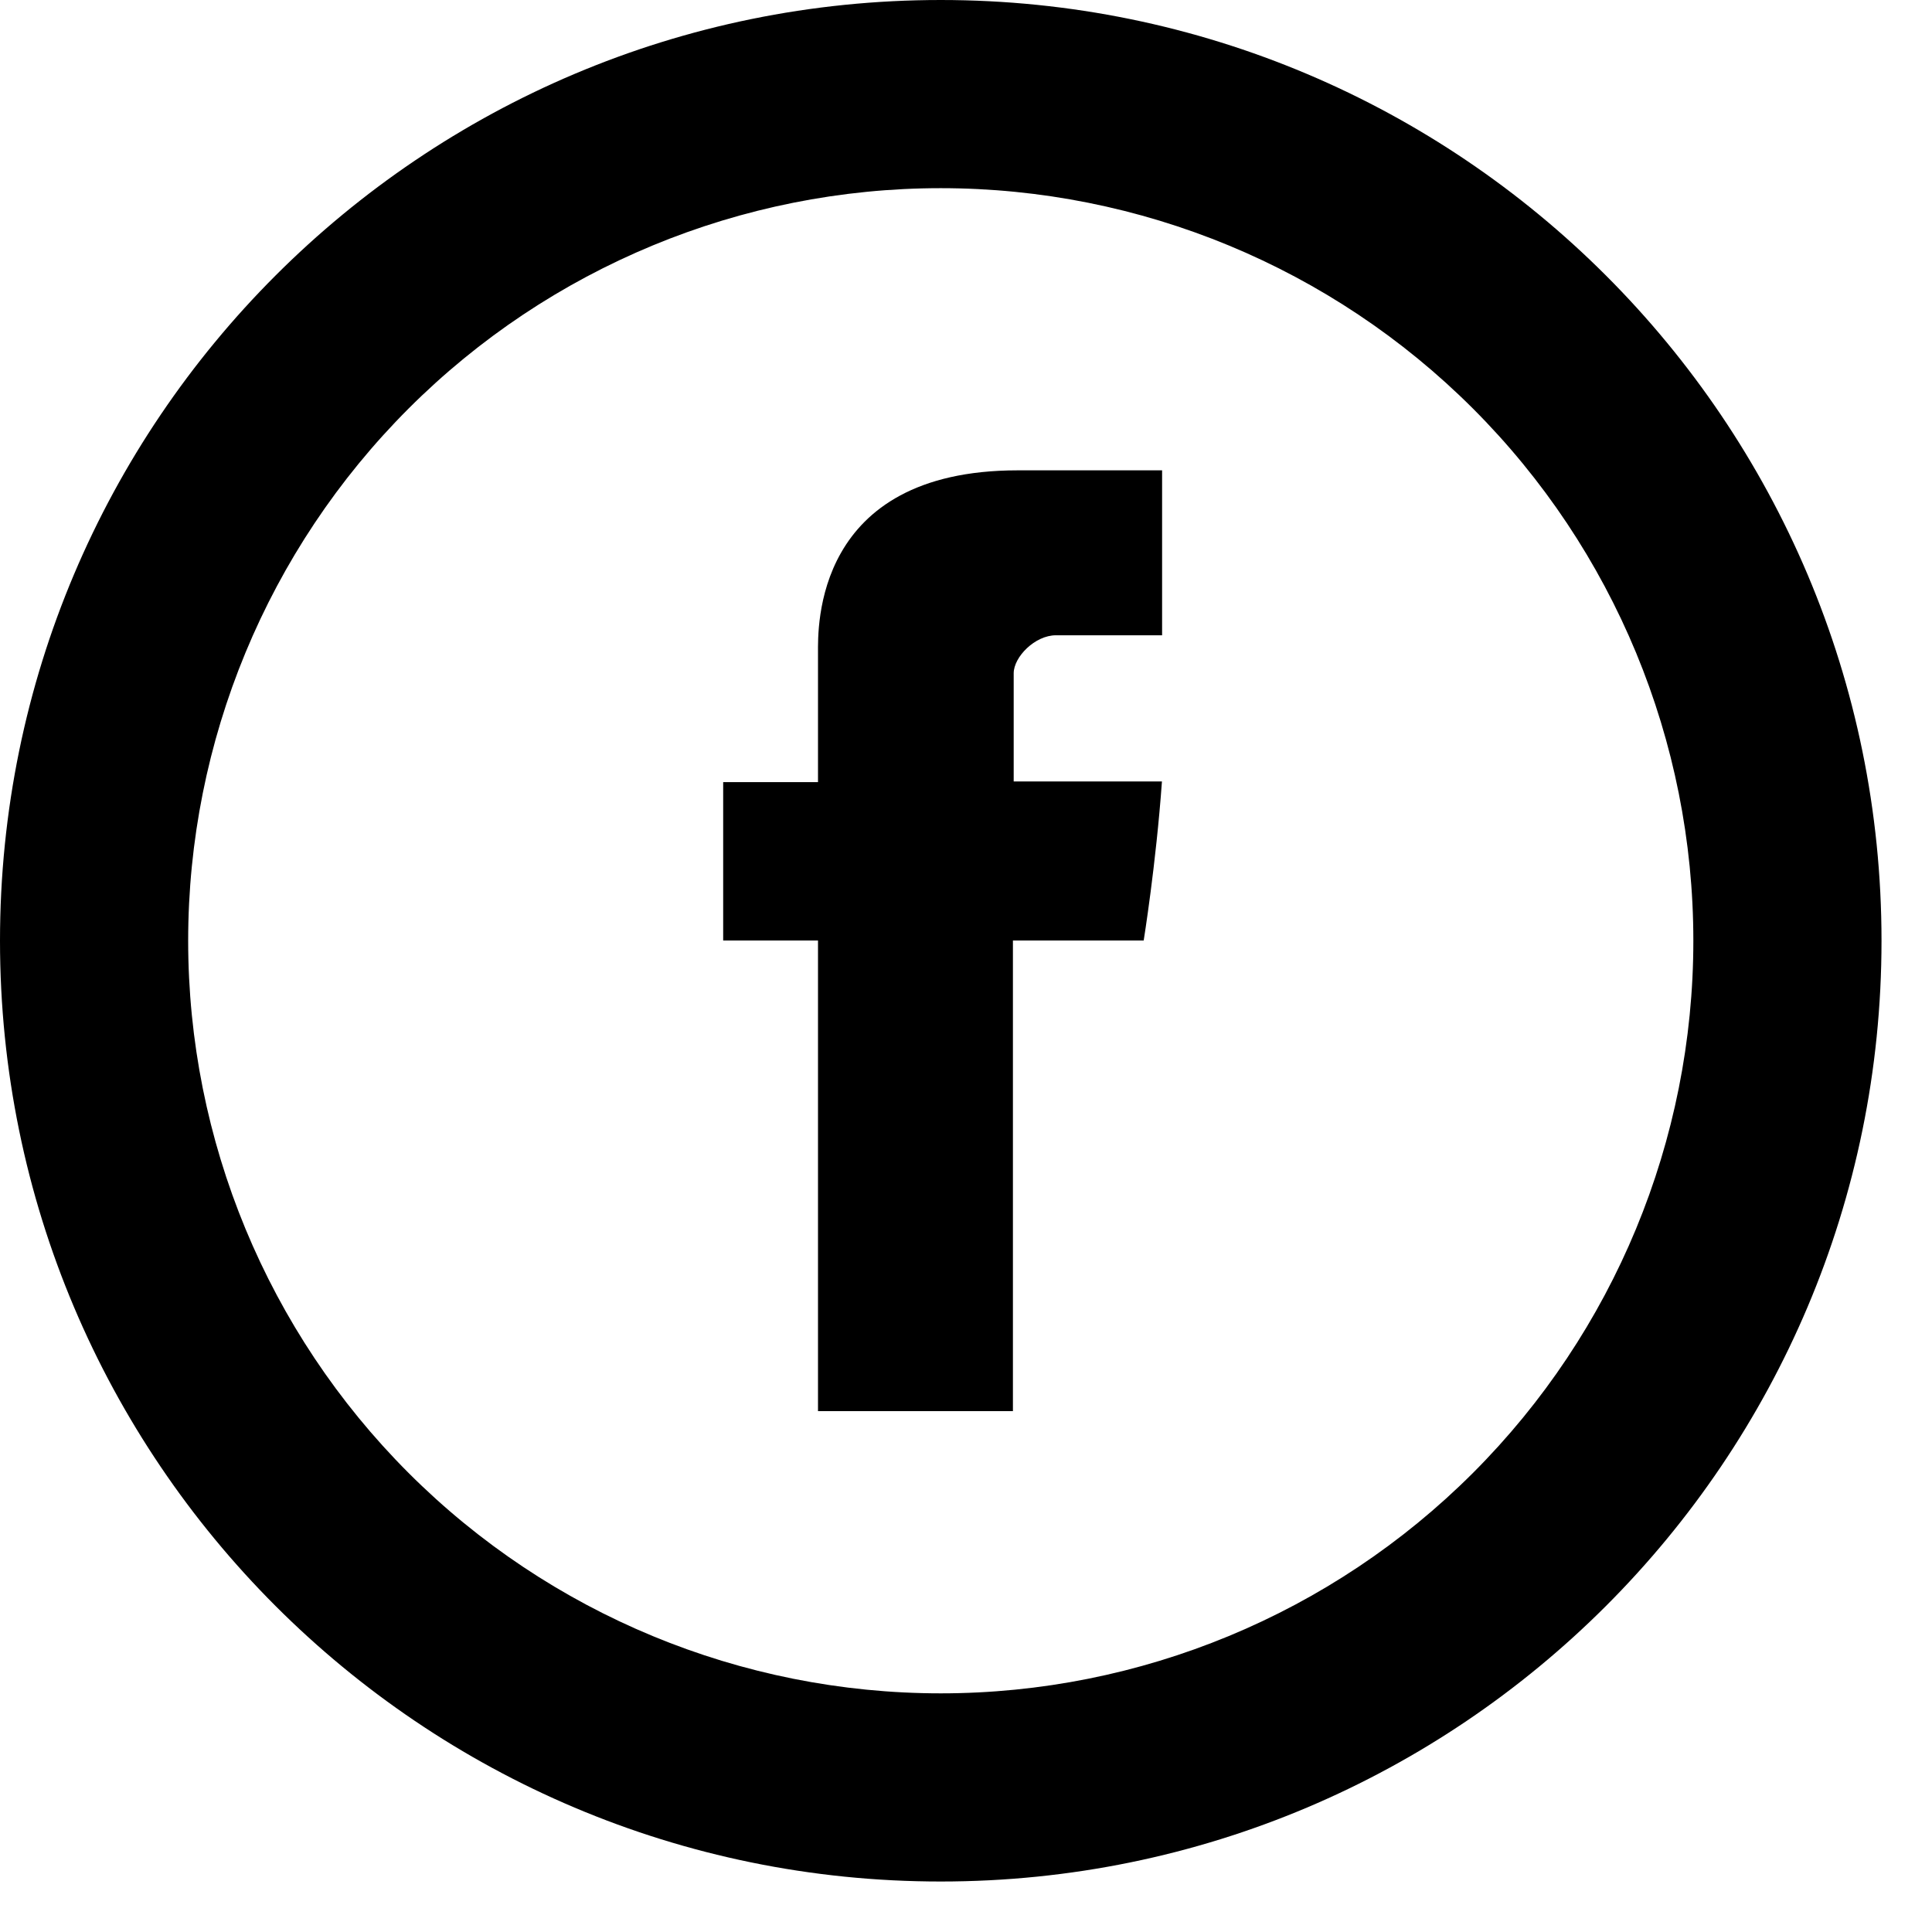 <svg width="38" height="38" viewBox="0 0 38 38" fill="none" xmlns="http://www.w3.org/2000/svg">
<path d="M16.089 12.836V15.383H14.224V18.498H16.089V27.755H19.923V18.498H22.495C22.495 18.498 22.737 17.004 22.854 15.37H19.938V13.243C19.938 12.922 20.356 12.495 20.77 12.495H22.857V9.251H20.017C15.994 9.251 16.089 12.369 16.089 12.836Z" fill="black"/>
<path d="M18.503 33.306C22.429 33.306 26.195 31.747 28.971 28.971C31.747 26.195 33.306 22.429 33.306 18.503C33.306 14.578 31.747 10.812 28.971 8.036C26.195 5.26 22.429 3.701 18.503 3.701C14.578 3.701 10.812 5.26 8.036 8.036C5.26 10.812 3.701 14.578 3.701 18.503C3.701 22.429 5.26 26.195 8.036 28.971C10.812 31.747 14.578 33.306 18.503 33.306ZM18.503 37.007C8.284 37.007 0 28.723 0 18.503C0 8.284 8.284 0 18.503 0C28.723 0 37.007 8.284 37.007 18.503C37.007 28.723 28.723 37.007 18.503 37.007Z" fill="black"/>
</svg>

